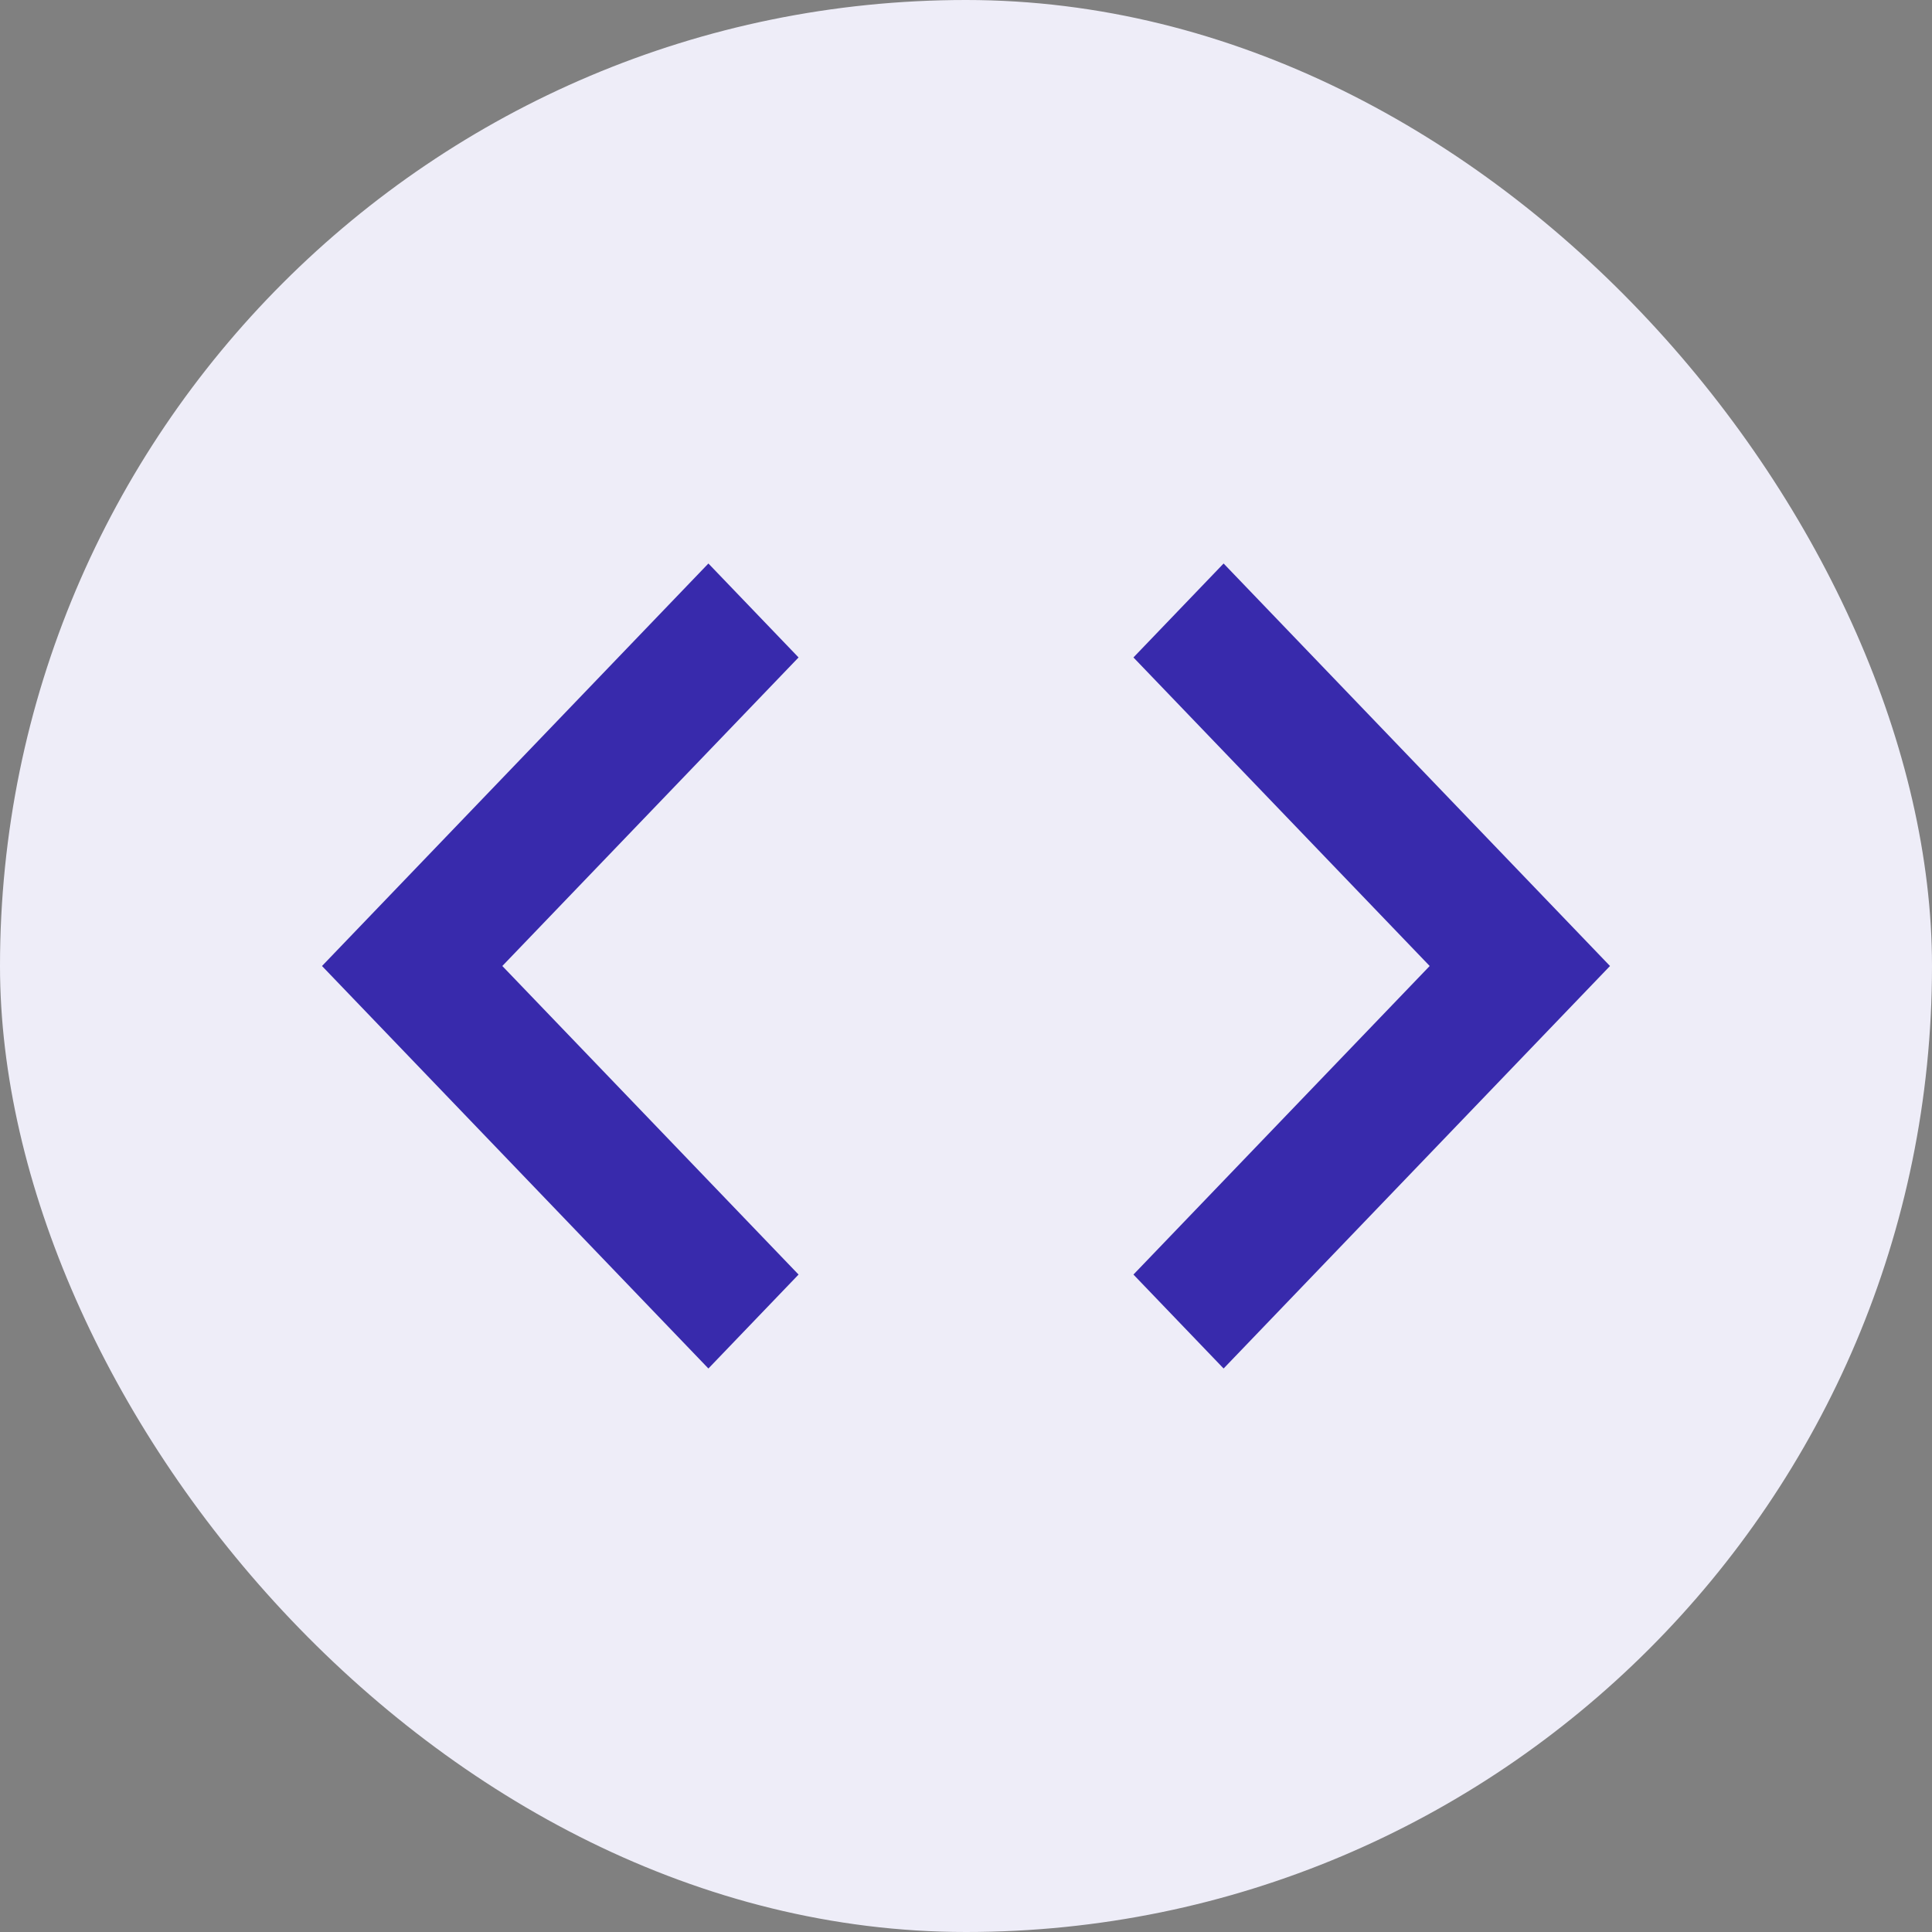 <svg width="24" height="24" viewBox="0 0 24 24" fill="none" xmlns="http://www.w3.org/2000/svg">
<rect x="0" y="0" width="24" height="24" fill="#808080" stroke="none"/>
<g clip-path="url(#clip0_515_3945)">
<rect width="24" height="24" rx="12" fill="#EEEDF8"/>
<path d="M9.92 15.833L6.24 12L9.92 8.167L8.8 7L4 12L8.8 17L9.92 15.833ZM14.08 15.833L17.76 12L14.08 8.167L15.2 7L20 12L15.2 17L14.08 15.833Z" fill="#382AAC"/>
</g>
<defs>
<clipPath id="clip0_515_3945">
<rect width="24" height="24" rx="12" fill="white"/>
</clipPath>
</defs>
</svg>
